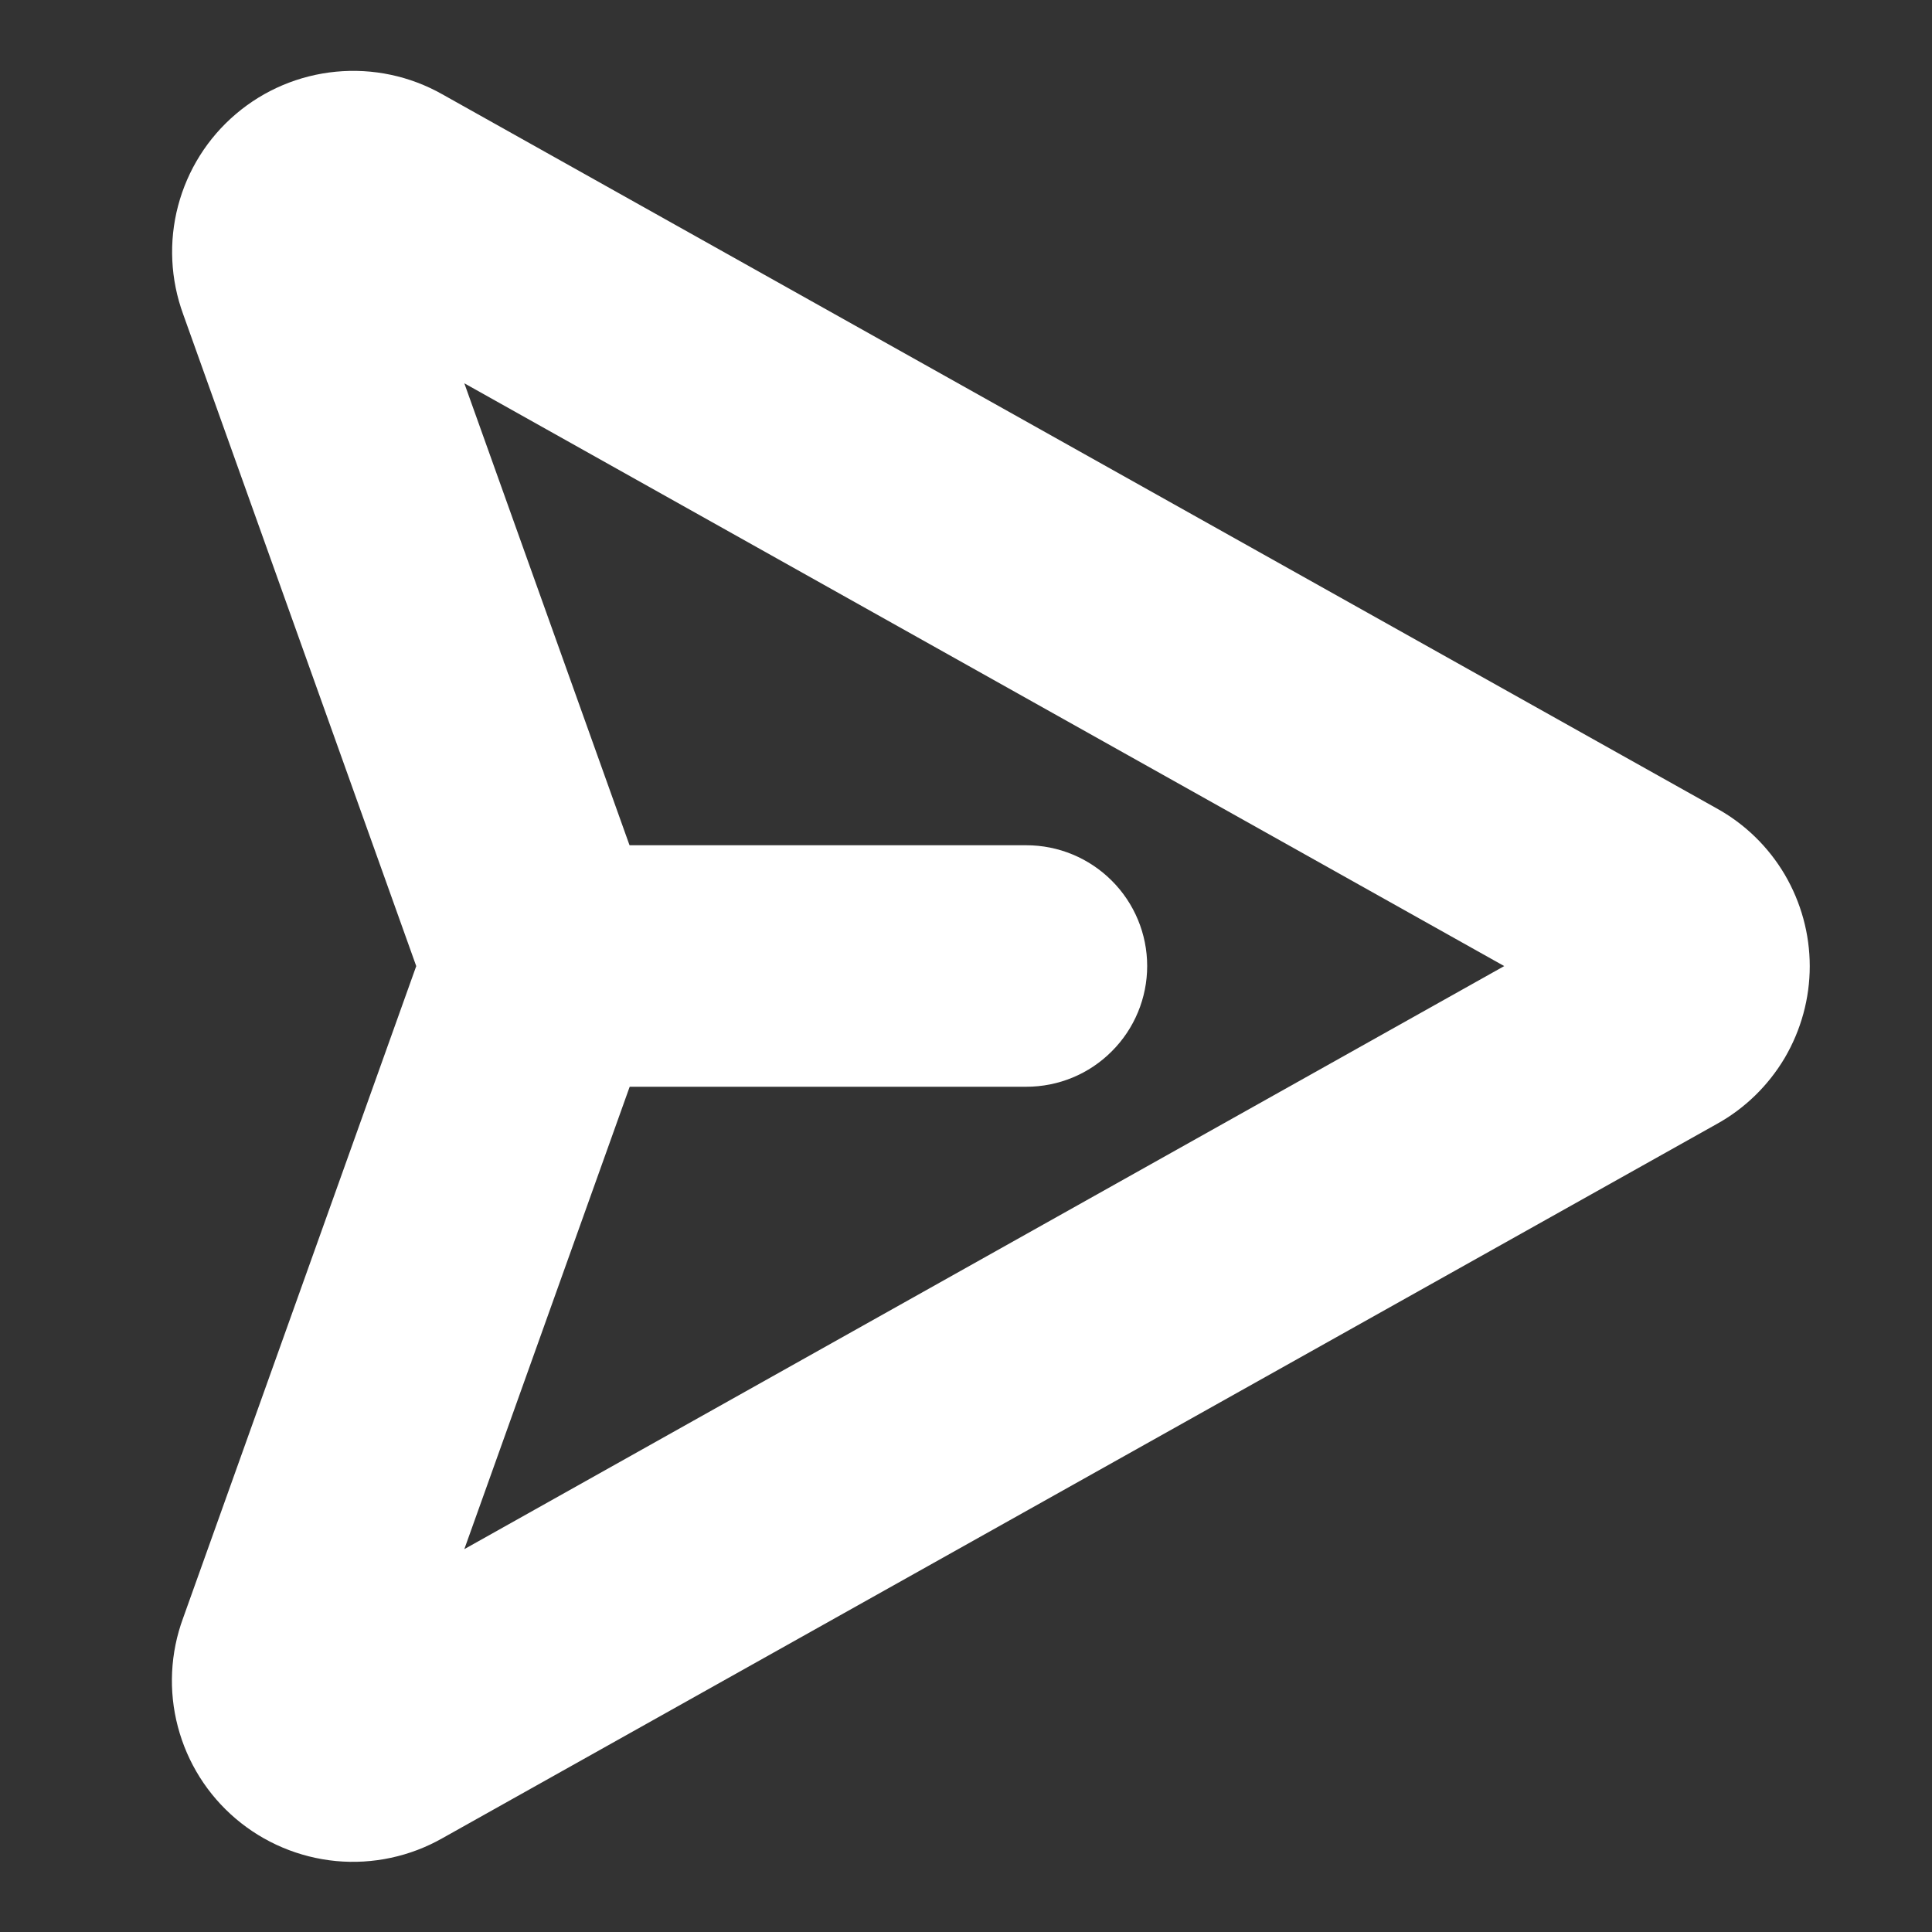 <svg width="18" height="18" viewBox="0 0 18 18" fill="none" xmlns="http://www.w3.org/2000/svg">
<rect x="0" y="0" width="18" height="18" fill="#333333" stroke="none"/>
<path fill-rule="evenodd" clip-rule="evenodd" d="M3.938 9C3.938 8.702 4.056 8.415 4.267 8.205C4.478 7.994 4.764 7.875 5.062 7.875H9.562C9.861 7.875 10.147 7.994 10.358 8.205C10.569 8.415 10.688 8.702 10.688 9C10.688 9.298 10.569 9.585 10.358 9.795C10.147 10.007 9.861 10.125 9.562 10.125H5.062C4.764 10.125 4.478 10.007 4.267 9.795C4.056 9.585 3.938 9.298 3.938 9Z" fill="white"/>
<path fill-rule="evenodd" clip-rule="evenodd" d="M15.993 7.531C16.256 7.676 16.475 7.889 16.628 8.148C16.78 8.407 16.861 8.702 16.861 9.002C16.861 9.302 16.78 9.597 16.628 9.856C16.475 10.114 16.256 10.328 15.993 10.473L4.122 17.126C3.821 17.297 3.475 17.371 3.131 17.339C2.787 17.306 2.461 17.169 2.197 16.945C1.933 16.721 1.745 16.422 1.657 16.087C1.569 15.753 1.586 15.4 1.706 15.075L3.878 9.001L1.707 2.929C1.588 2.604 1.571 2.252 1.659 1.918C1.747 1.584 1.935 1.285 2.198 1.062C2.461 0.838 2.787 0.701 3.13 0.668C3.474 0.635 3.819 0.708 4.12 0.878L15.993 7.531ZM14.015 9.001L4.326 3.571L6.064 8.431C6.198 8.8 6.198 9.204 6.064 9.573L4.326 14.433L14.014 9.001H14.015Z" fill="white"/>
</svg>
